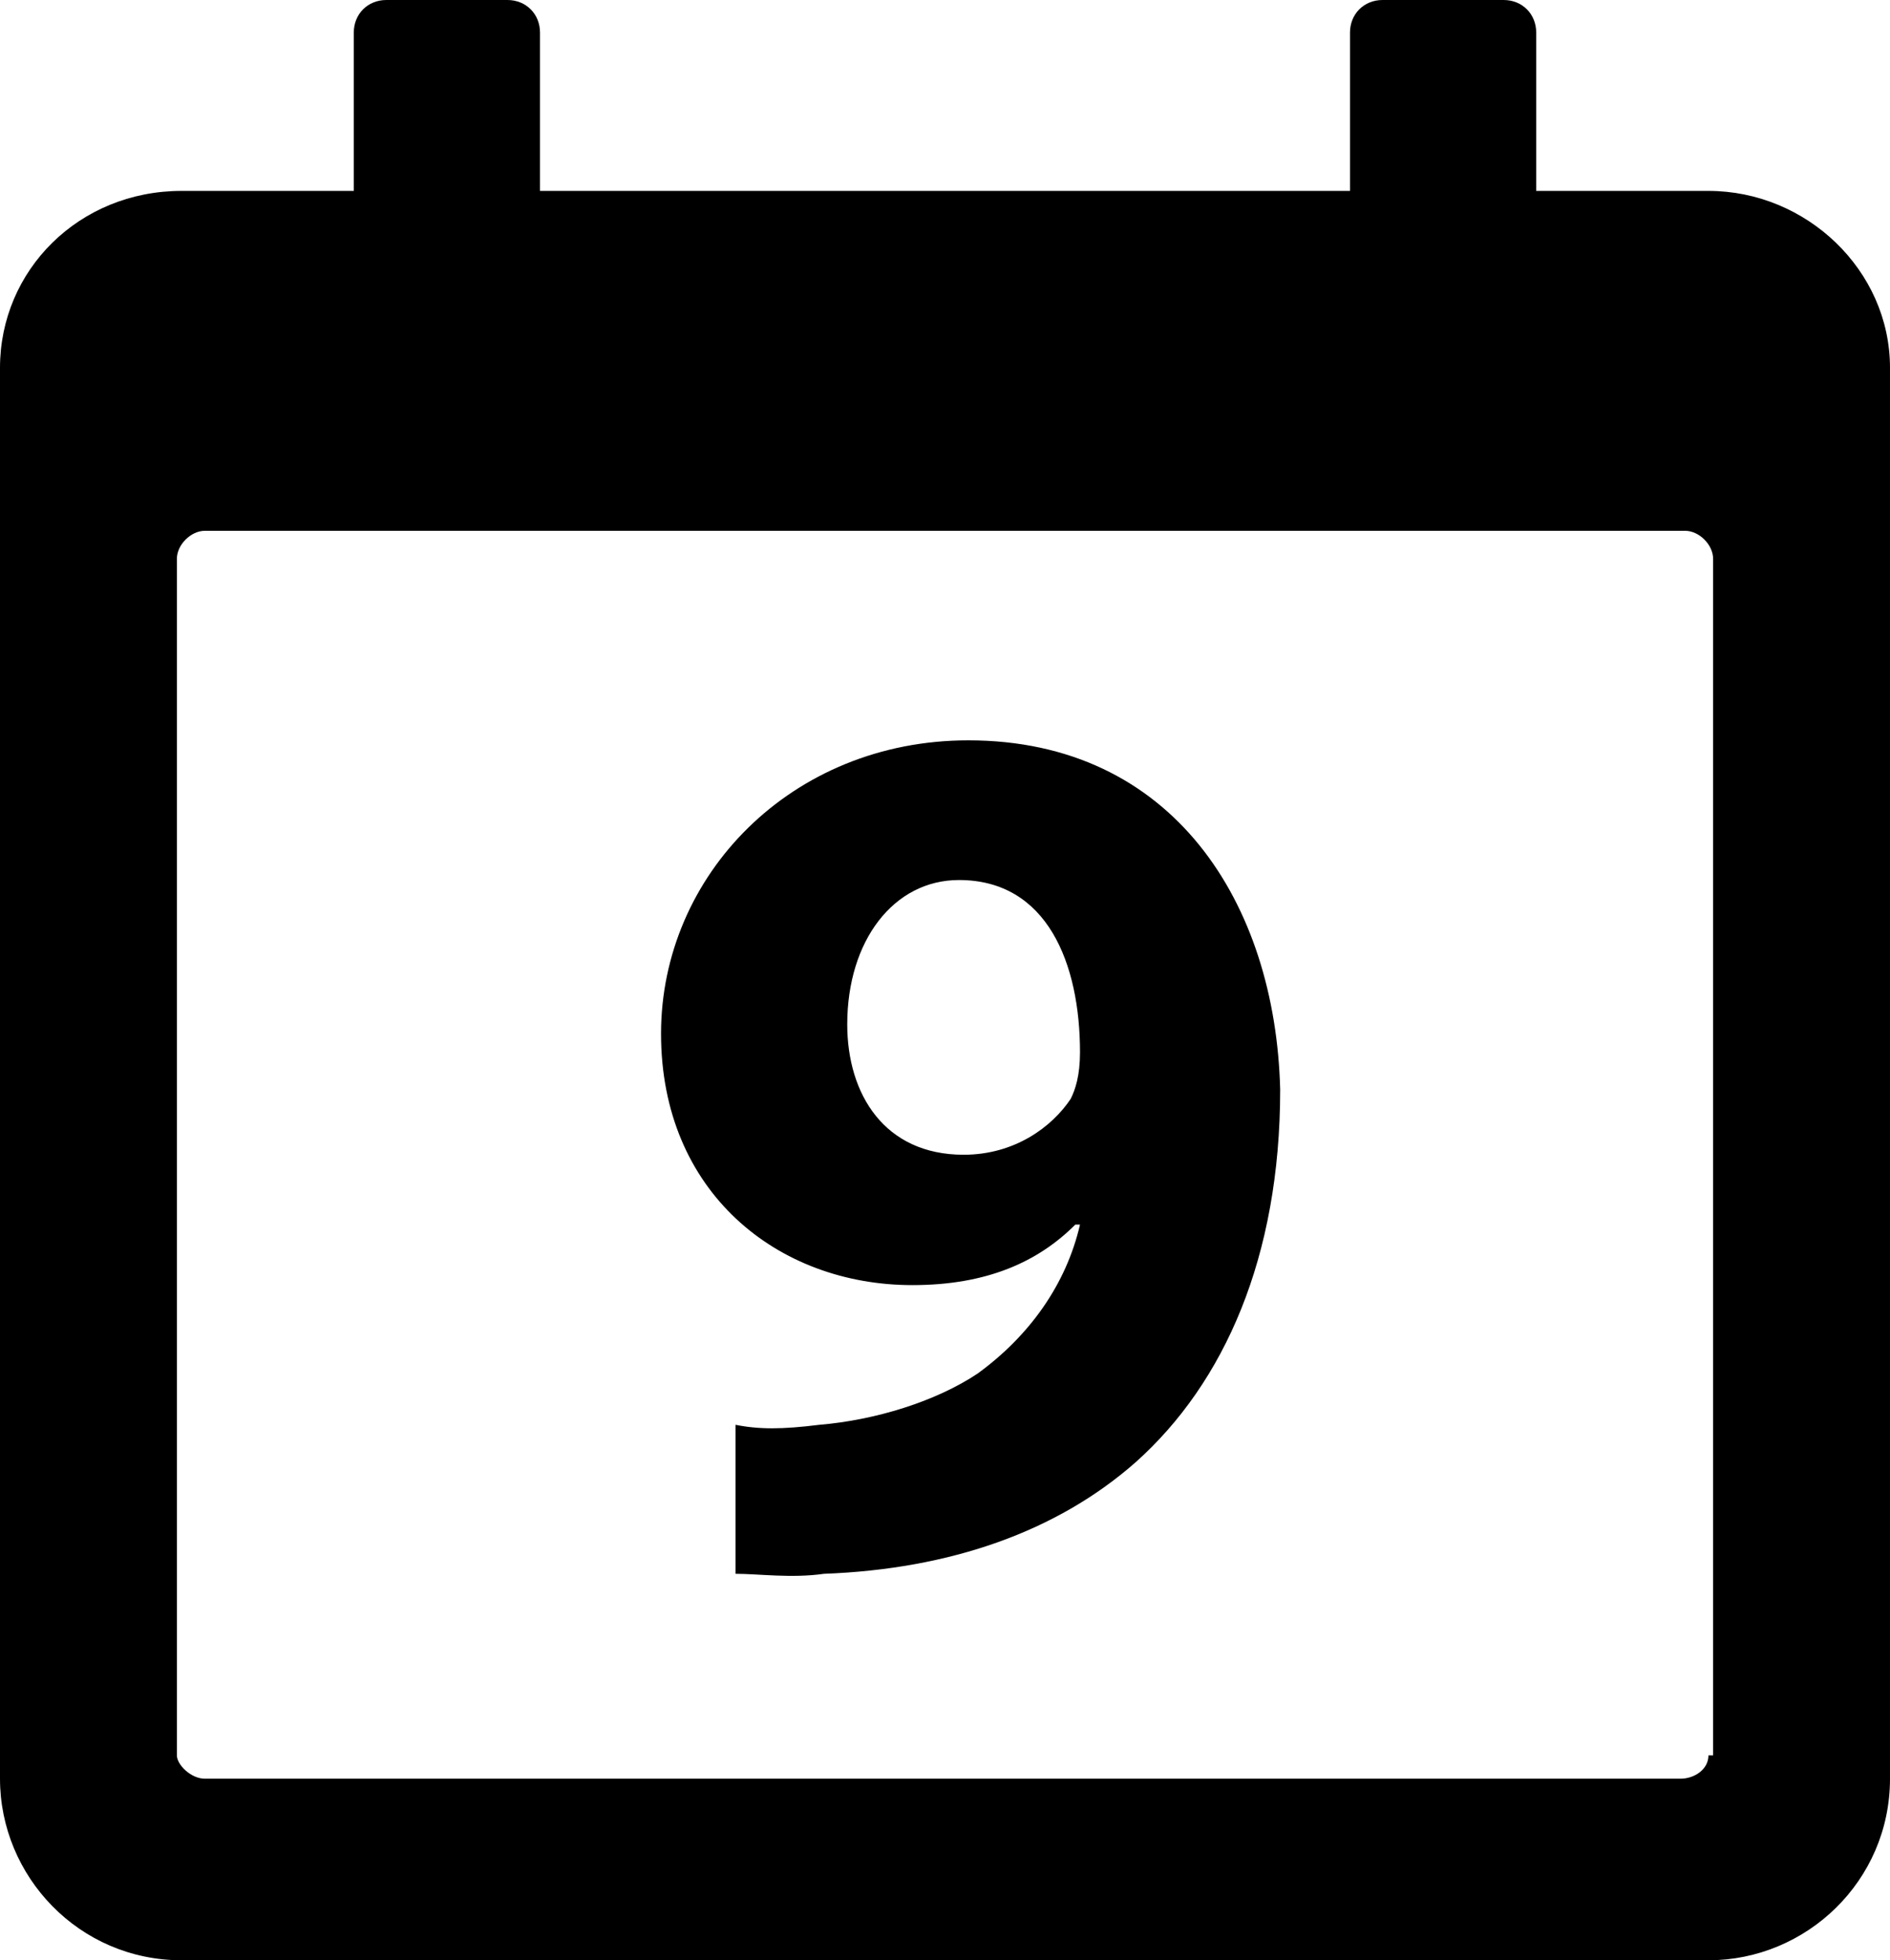 <?xml version="1.0" encoding="utf-8"?>
<!-- Generator: Adobe Illustrator 18.1.1, SVG Export Plug-In . SVG Version: 6.00 Build 0)  -->
<svg version="1.1" id="Layer_1" xmlns="http://www.w3.org/2000/svg" xmlns:xlink="http://www.w3.org/1999/xlink" x="0px" y="0px"
	 viewBox="0 0 40.6 42.1" enable-background="new 0 0 40.6 42.1" xml:space="preserve">
<g>
	<path d="M20.8,15.9c-3.8,0-6.6,2.9-6.6,6.3c0,3.4,2.5,5.4,5.4,5.4c1.6,0,2.7-0.5,3.5-1.3l0.1,0c-0.3,1.3-1.1,2.4-2.2,3.2
		c-0.9,0.6-2.2,1-3.4,1.1c-0.8,0.1-1.3,0.1-1.8,0v3.2c0.5,0,1.2,0.1,1.9,0c2.7-0.1,5-0.9,6.7-2.4c1.9-1.7,3.1-4.4,3.1-8
		C27.4,19.4,25.2,15.9,20.8,15.9z M23,23.6c-0.4,0.6-1.2,1.2-2.3,1.2c-1.7,0-2.5-1.3-2.5-2.8c0-1.8,1-3.1,2.4-3.1h0
		c1.9,0,2.6,1.8,2.6,3.7C23.2,23.1,23.1,23.4,23,23.6z"/>
	<path d="M36.7,4.1H33l0-3.4C33,0.3,32.7,0,32.3,0h-2.6C29.3,0,29,0.3,29,0.7v3.4H11.6V0.7c0-0.4-0.3-0.7-0.7-0.7H8.3
		C7.9,0,7.6,0.3,7.6,0.7v3.4H3.9C1.7,4.1,0,5.8,0,7.9l0,30.3c0,2.1,1.7,3.9,3.9,3.9h32.8c2.1,0,3.9-1.7,3.9-3.9h0V7.9
		C40.6,5.8,38.8,4.1,36.7,4.1z M36.7,37.7c0,0.3-0.3,0.5-0.6,0.5H4.4c-0.3,0-0.6-0.3-0.6-0.5l0-25.7h0c0-0.3,0.3-0.6,0.6-0.6h31.8
		c0.3,0,0.6,0.3,0.6,0.6V37.7L36.7,37.7z"/>
</g>
<g>
</g>
<g>
</g>
<g>
</g>
<g>
</g>
<g>
</g>
<g>
</g>
<g>
</g>
<g>
</g>
<g>
</g>
<g>
</g>
<g>
</g>
<g>
</g>
<g>
</g>
<g>
</g>
<g>
</g>
</svg>
